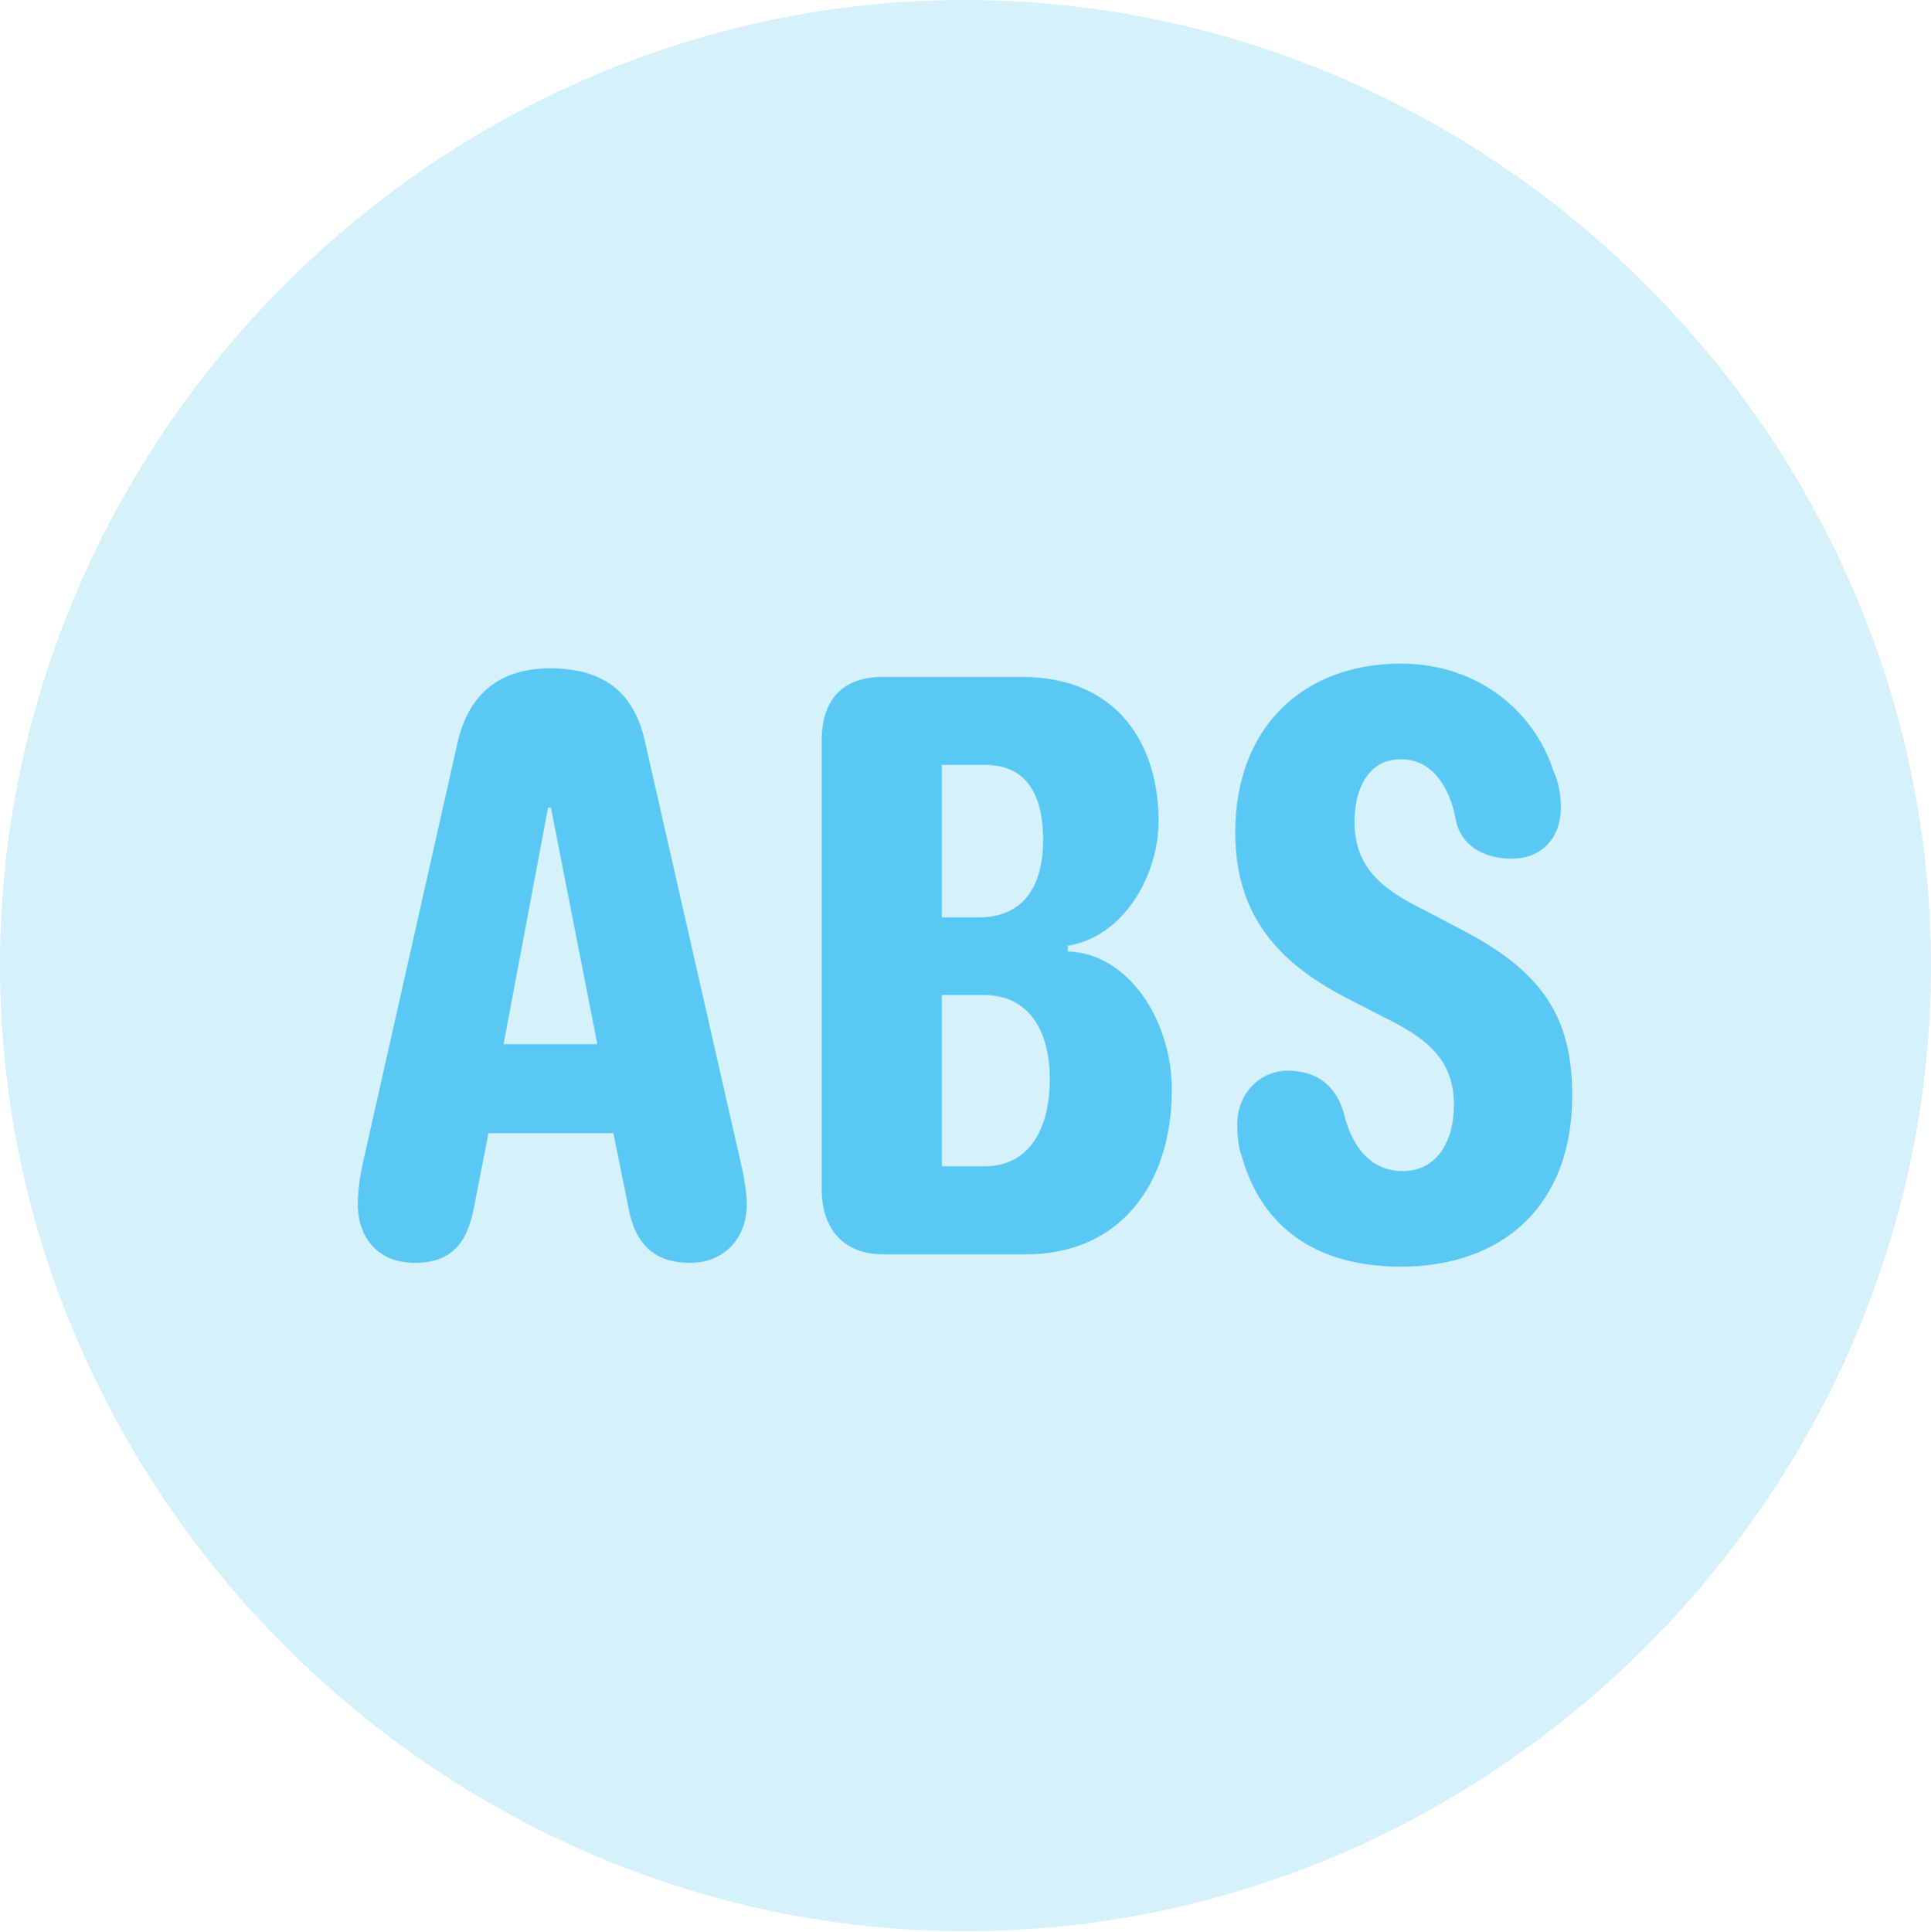 <?xml version="1.0" encoding="UTF-8"?>
<!--Generator: Apple Native CoreSVG 175.5-->
<!DOCTYPE svg
PUBLIC "-//W3C//DTD SVG 1.1//EN"
       "http://www.w3.org/Graphics/SVG/1.1/DTD/svg11.dtd">
<svg version="1.1" xmlns="http://www.w3.org/2000/svg" xmlns:xlink="http://www.w3.org/1999/xlink" width="24.902" height="24.915">
 <g>
  <rect height="24.915" opacity="0" width="24.902" x="0" y="0"/>
  <path d="M12.451 24.902C19.263 24.902 24.902 19.25 24.902 12.451C24.902 5.64 19.25 0 12.439 0C5.64 0 0 5.64 0 12.451C0 19.25 5.652 24.902 12.451 24.902Z" fill="#5ac8f5" fill-opacity="0.25"/>
  <path d="M5.347 16.284C4.895 16.284 4.614 15.979 4.614 15.527C4.614 15.405 4.626 15.259 4.675 15.015L5.896 9.595C6.042 8.923 6.47 8.618 7.092 8.618C7.727 8.618 8.179 8.875 8.325 9.595L9.558 15.015C9.595 15.161 9.631 15.405 9.631 15.527C9.631 15.967 9.338 16.284 8.899 16.284C8.435 16.284 8.191 16.04 8.105 15.576L7.91 14.612L6.299 14.612L6.116 15.552C6.03 16.028 5.823 16.284 5.347 16.284ZM6.494 13.464L7.703 13.464L7.104 10.413L7.068 10.413ZM11.389 16.174C10.877 16.174 10.596 15.845 10.596 15.332L10.596 9.558C10.596 9.033 10.852 8.728 11.389 8.728L13.171 8.728C14.441 8.728 14.941 9.631 14.941 10.584C14.941 11.304 14.477 12.085 13.77 12.195L13.77 12.268C14.563 12.293 15.112 13.171 15.112 14.05C15.112 15.271 14.441 16.174 13.232 16.174ZM12.146 15.039L12.695 15.039C13.293 15.039 13.538 14.526 13.538 13.916C13.538 13.306 13.281 12.83 12.683 12.83L12.146 12.83ZM12.146 11.829L12.622 11.829C13.208 11.829 13.452 11.414 13.452 10.828C13.452 10.278 13.257 9.863 12.707 9.863L12.146 9.863ZM18.066 16.333C16.968 16.333 16.272 15.82 16.016 14.917C15.967 14.795 15.955 14.624 15.955 14.502C15.955 14.087 16.26 13.806 16.602 13.806C16.907 13.806 17.212 13.928 17.334 14.368C17.432 14.771 17.664 15.1 18.091 15.1C18.518 15.1 18.75 14.734 18.75 14.246C18.75 13.635 18.359 13.367 17.834 13.11L17.383 12.878C16.48 12.415 15.93 11.804 15.93 10.73C15.93 9.387 16.797 8.557 18.066 8.557C19.067 8.557 19.788 9.18 20.032 9.937C20.105 10.095 20.129 10.266 20.129 10.413C20.129 10.803 19.885 11.072 19.495 11.072C19.116 11.072 18.835 10.889 18.774 10.571C18.701 10.168 18.481 9.79 18.066 9.79C17.639 9.79 17.468 10.181 17.468 10.596C17.468 11.194 17.834 11.475 18.384 11.743L18.823 11.975C19.873 12.512 20.276 13.098 20.276 14.123C20.276 15.564 19.36 16.333 18.066 16.333Z" fill="#5ac8f5"/>
 </g>
</svg>
